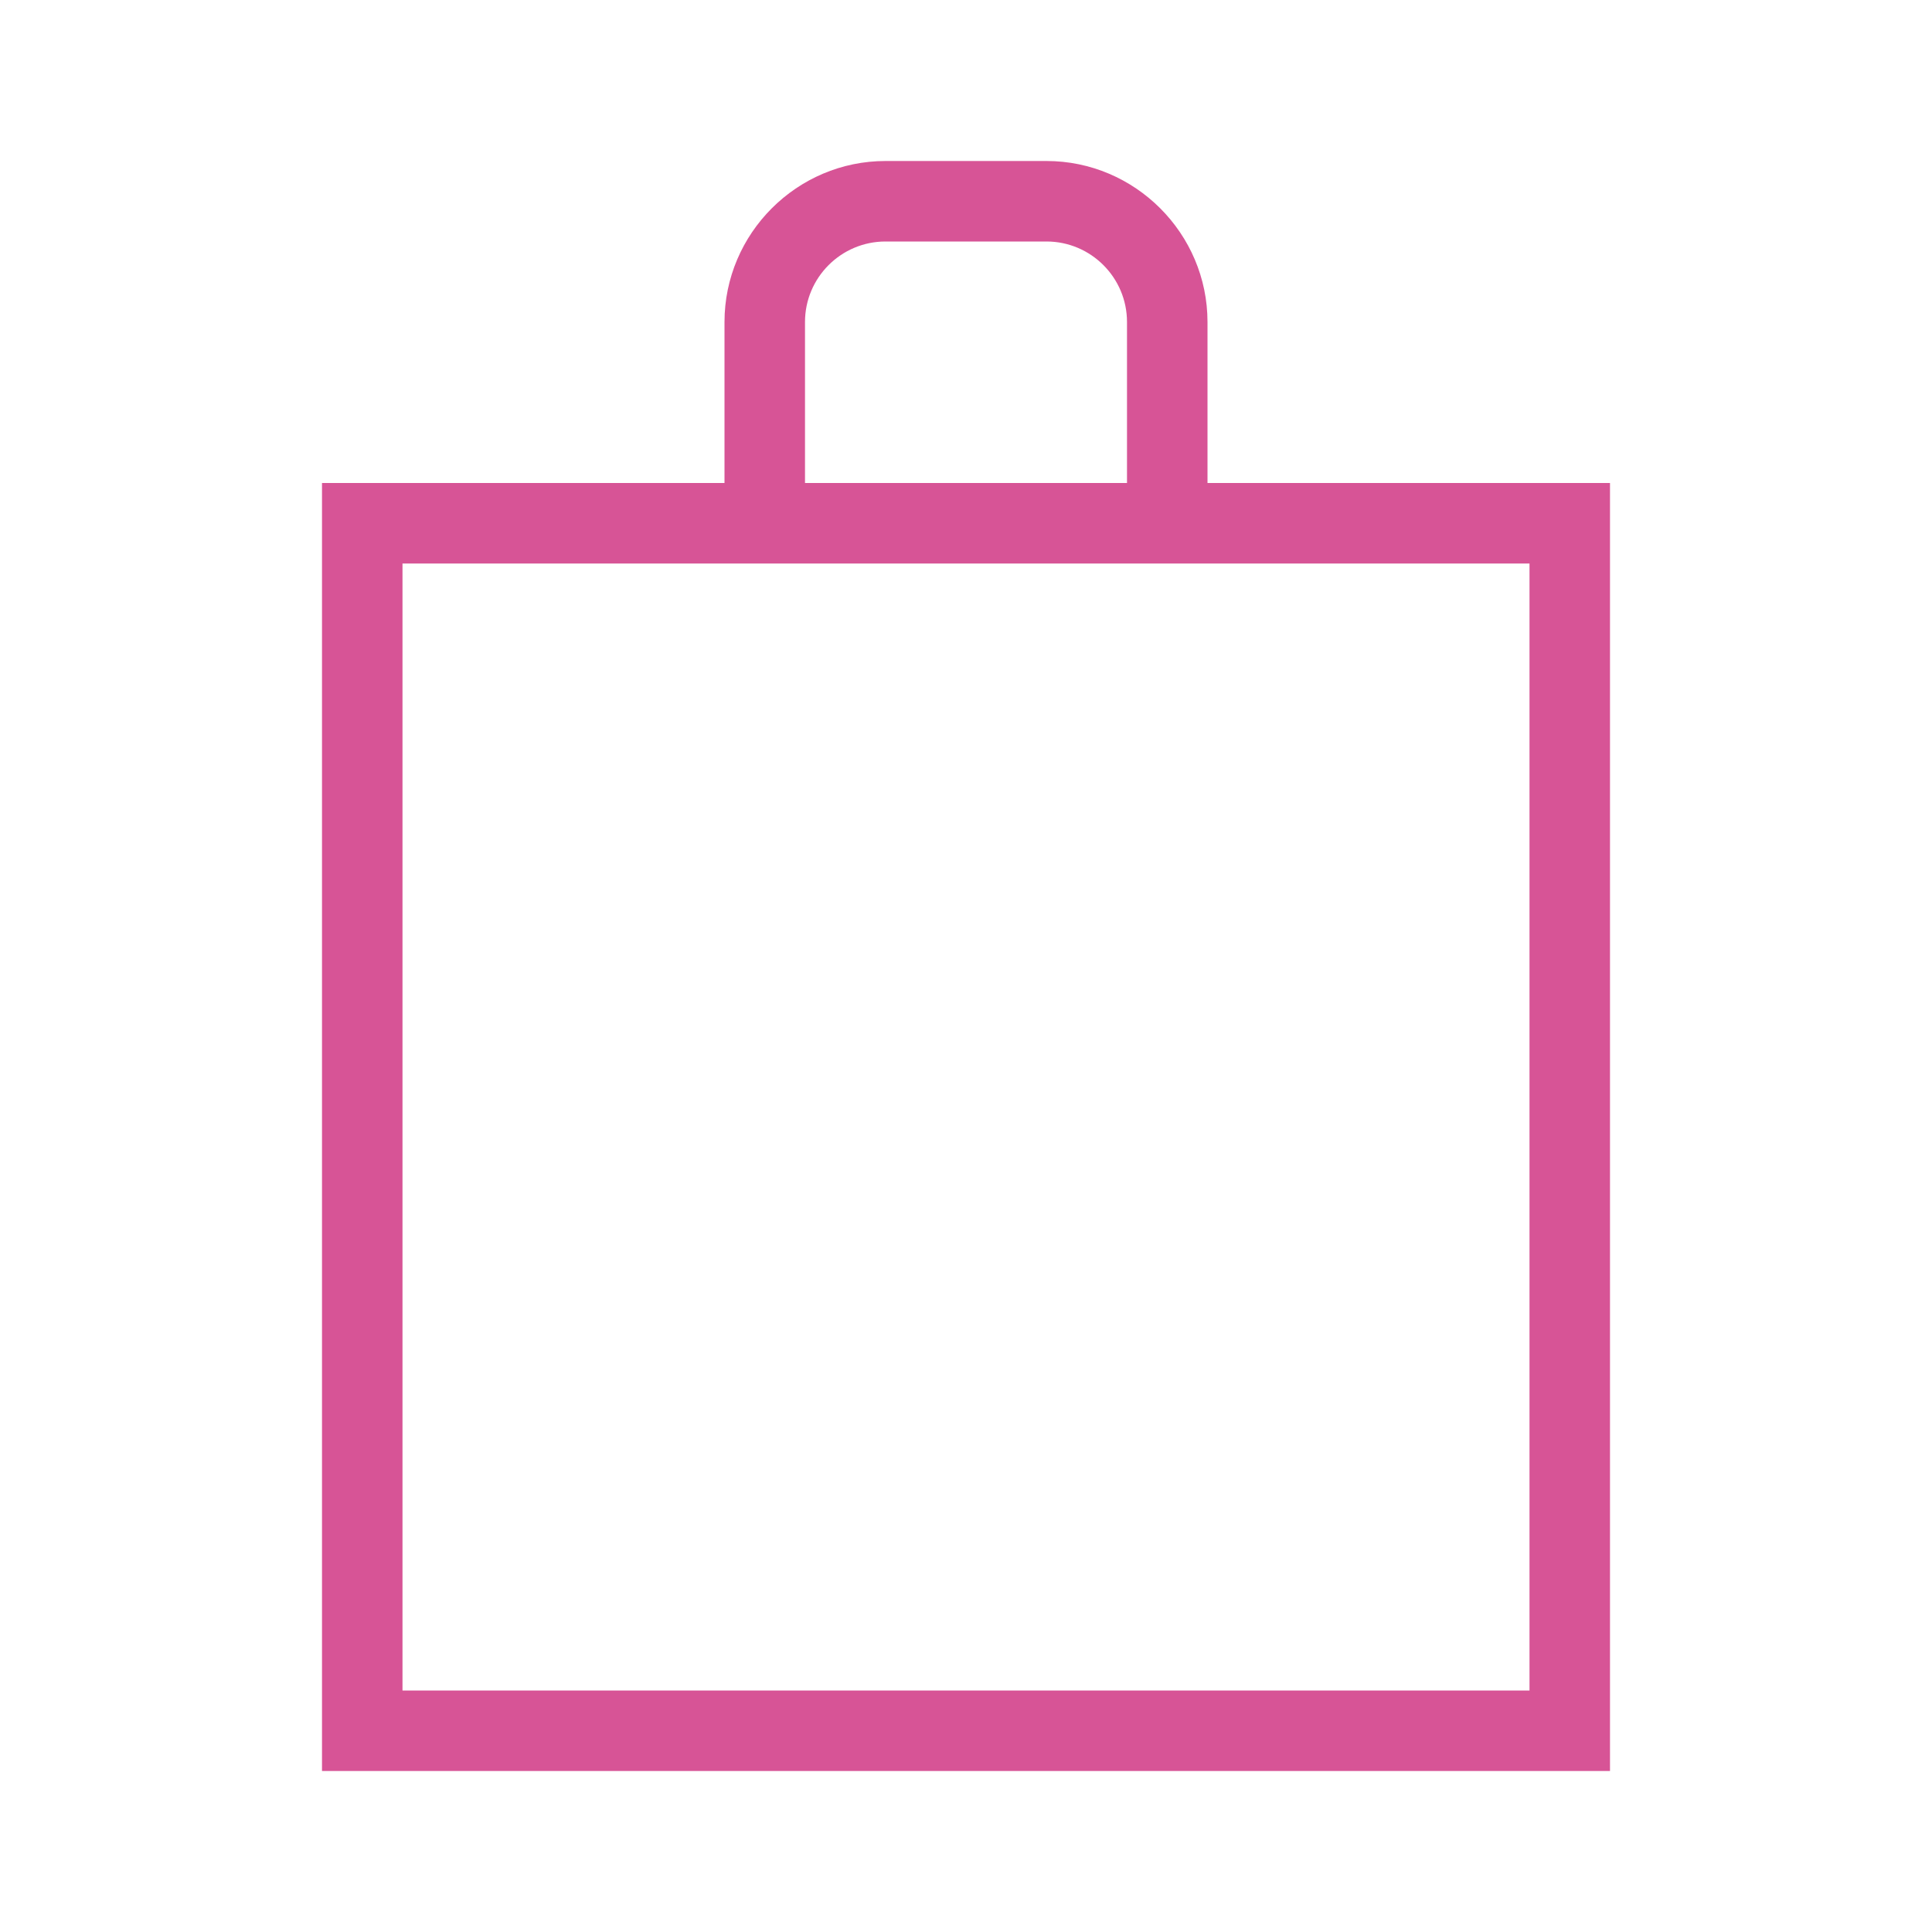 <svg width="48" height="48" viewBox="0 0 48 48" fill="none" xmlns="http://www.w3.org/2000/svg">
<g clip-path="url(#clip0_2_213)">
<path d="M40 12H30V8C30 5.8 28.2 4 26 4H22C19.8 4 18 5.8 18 8V12H8V44H40V12ZM38 42H10V14H38V42ZM20 8C20 6.897 20.897 6 22 6H26C27.103 6 28 6.897 28 8V12H20V8Z" fill="#D75496"/>
</g>
<defs>
<clipPath id="clip0_2_213">
<rect width="48" height="48" fill="white"/>
</clipPath>
</defs>
</svg>
